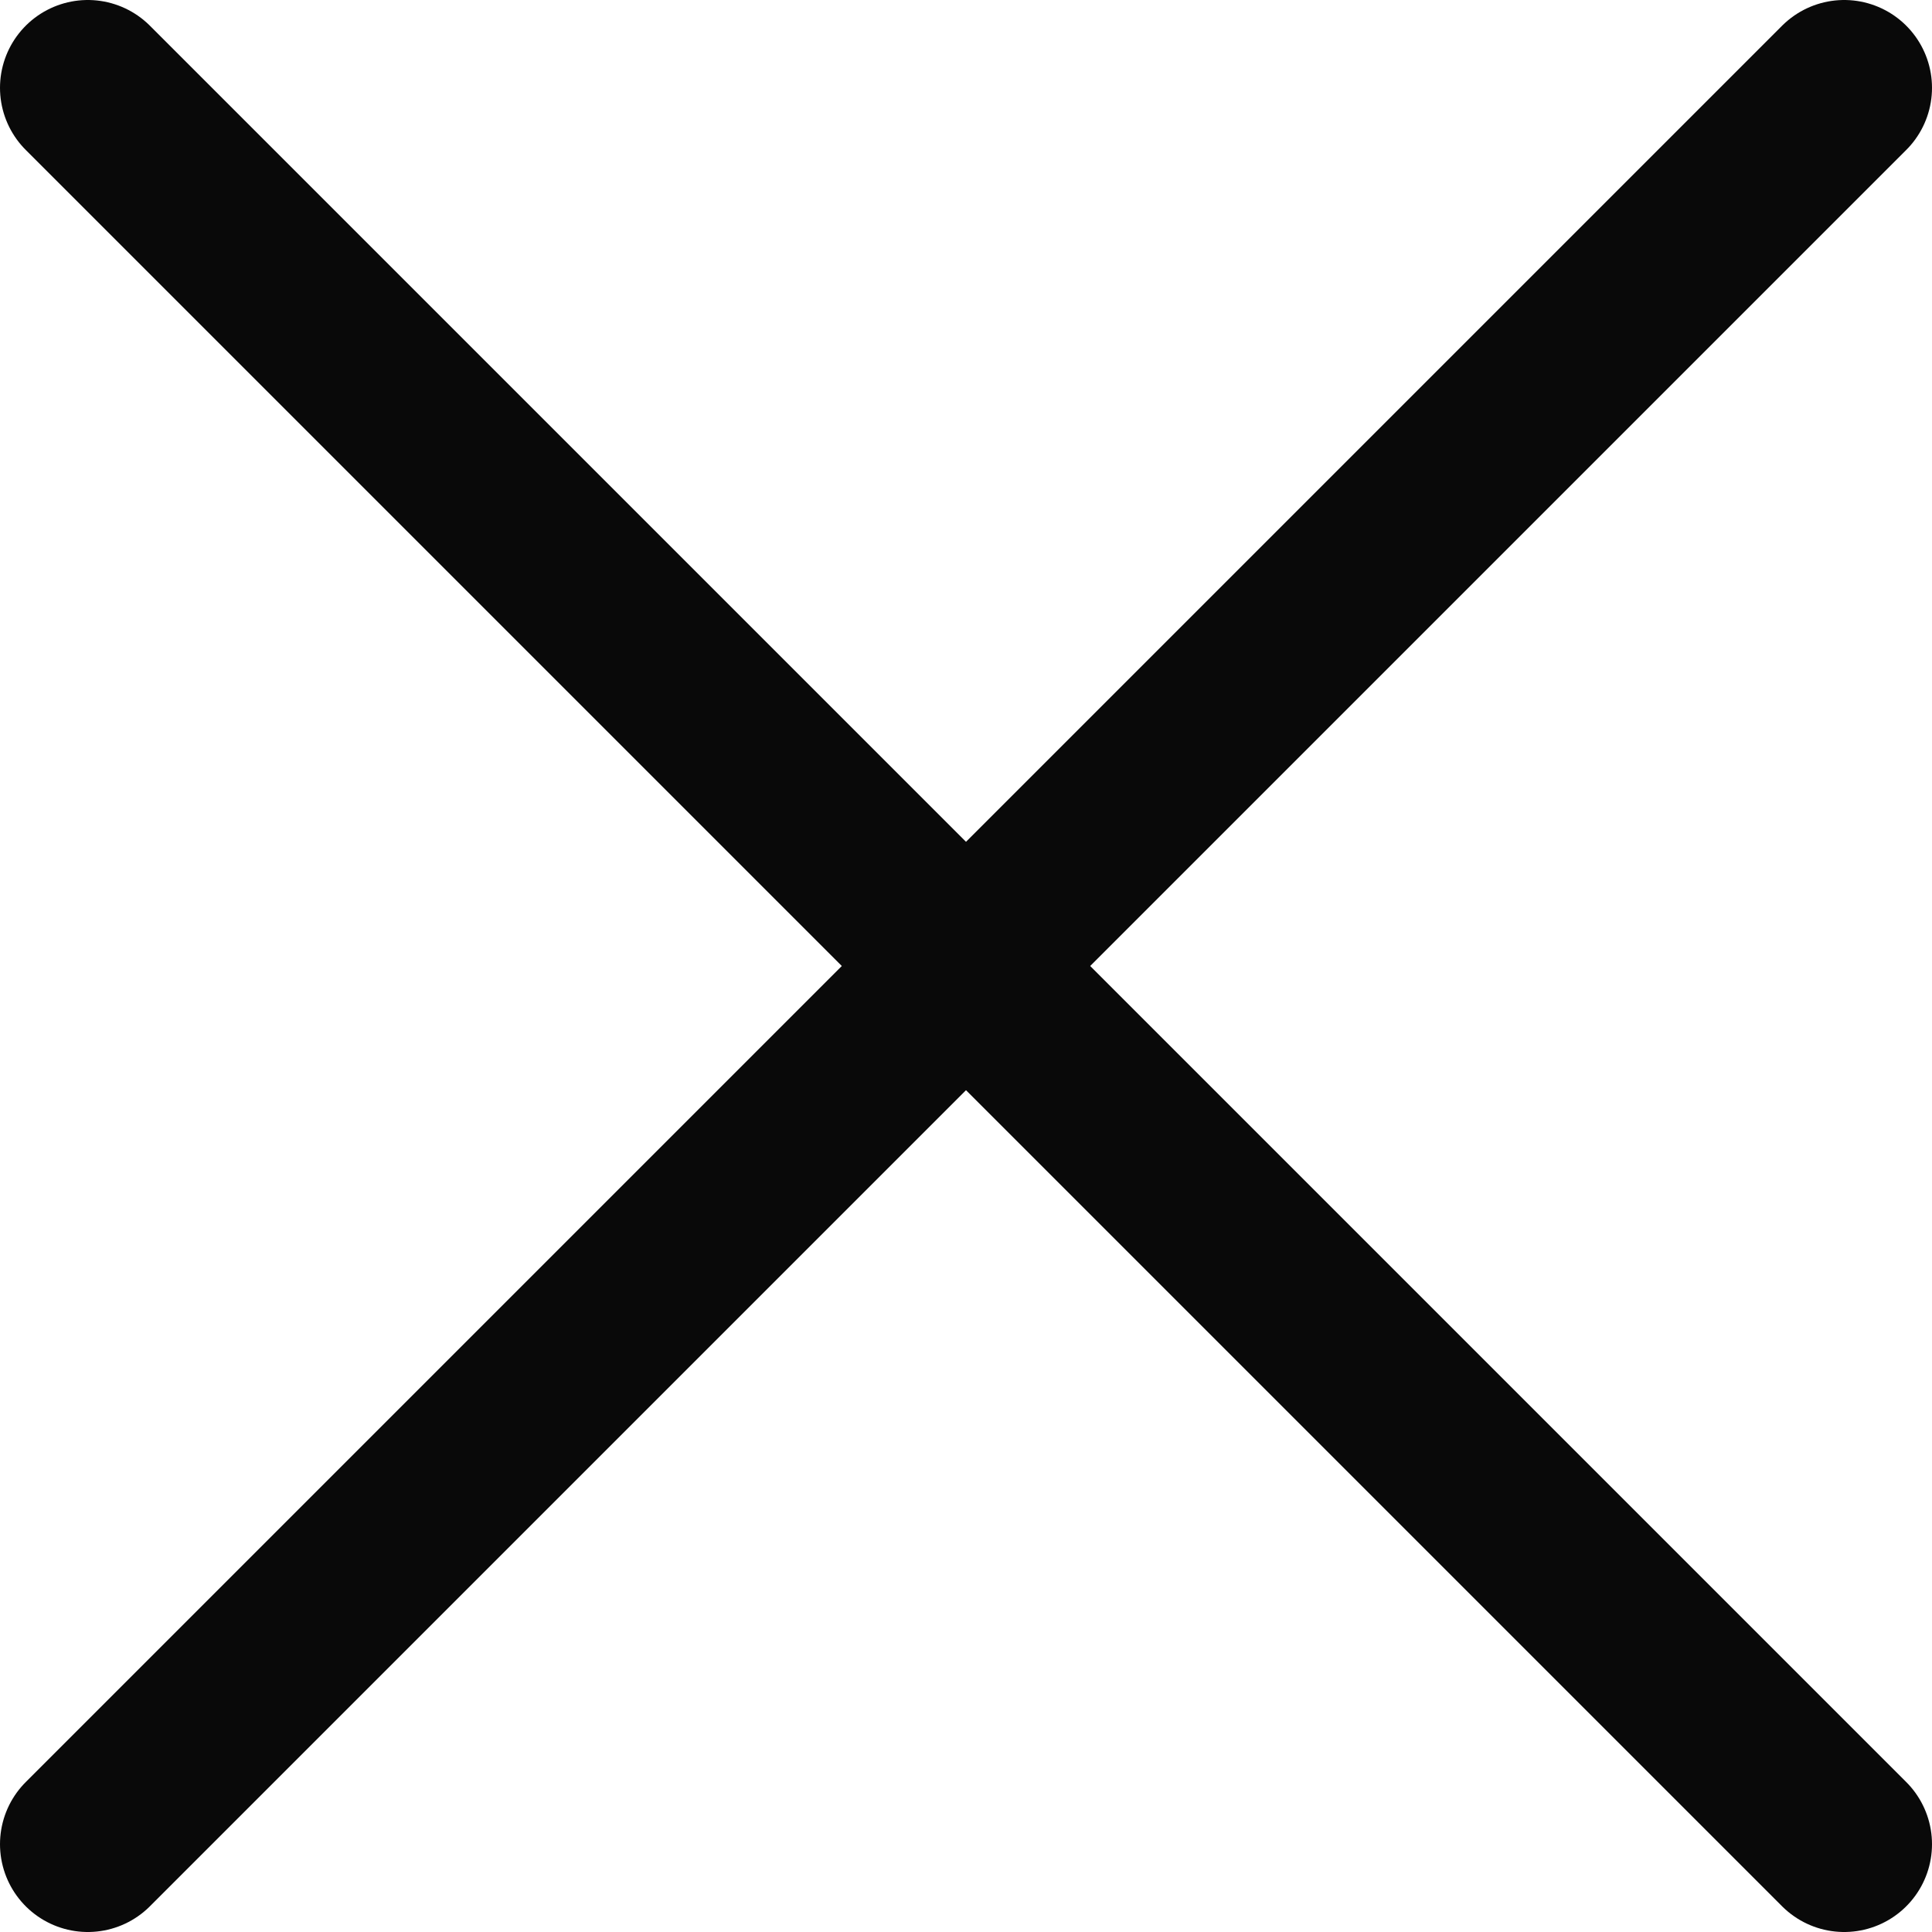 <svg width="22" height="22" viewBox="0 0 22 22" fill="none" xmlns="http://www.w3.org/2000/svg">
<path d="M21 21L11 11M11 11L1 1M11 11L21 1M11 11L1 21" stroke="#090909" stroke-width="2" stroke-linecap="round" stroke-linejoin="round"/>
</svg>
